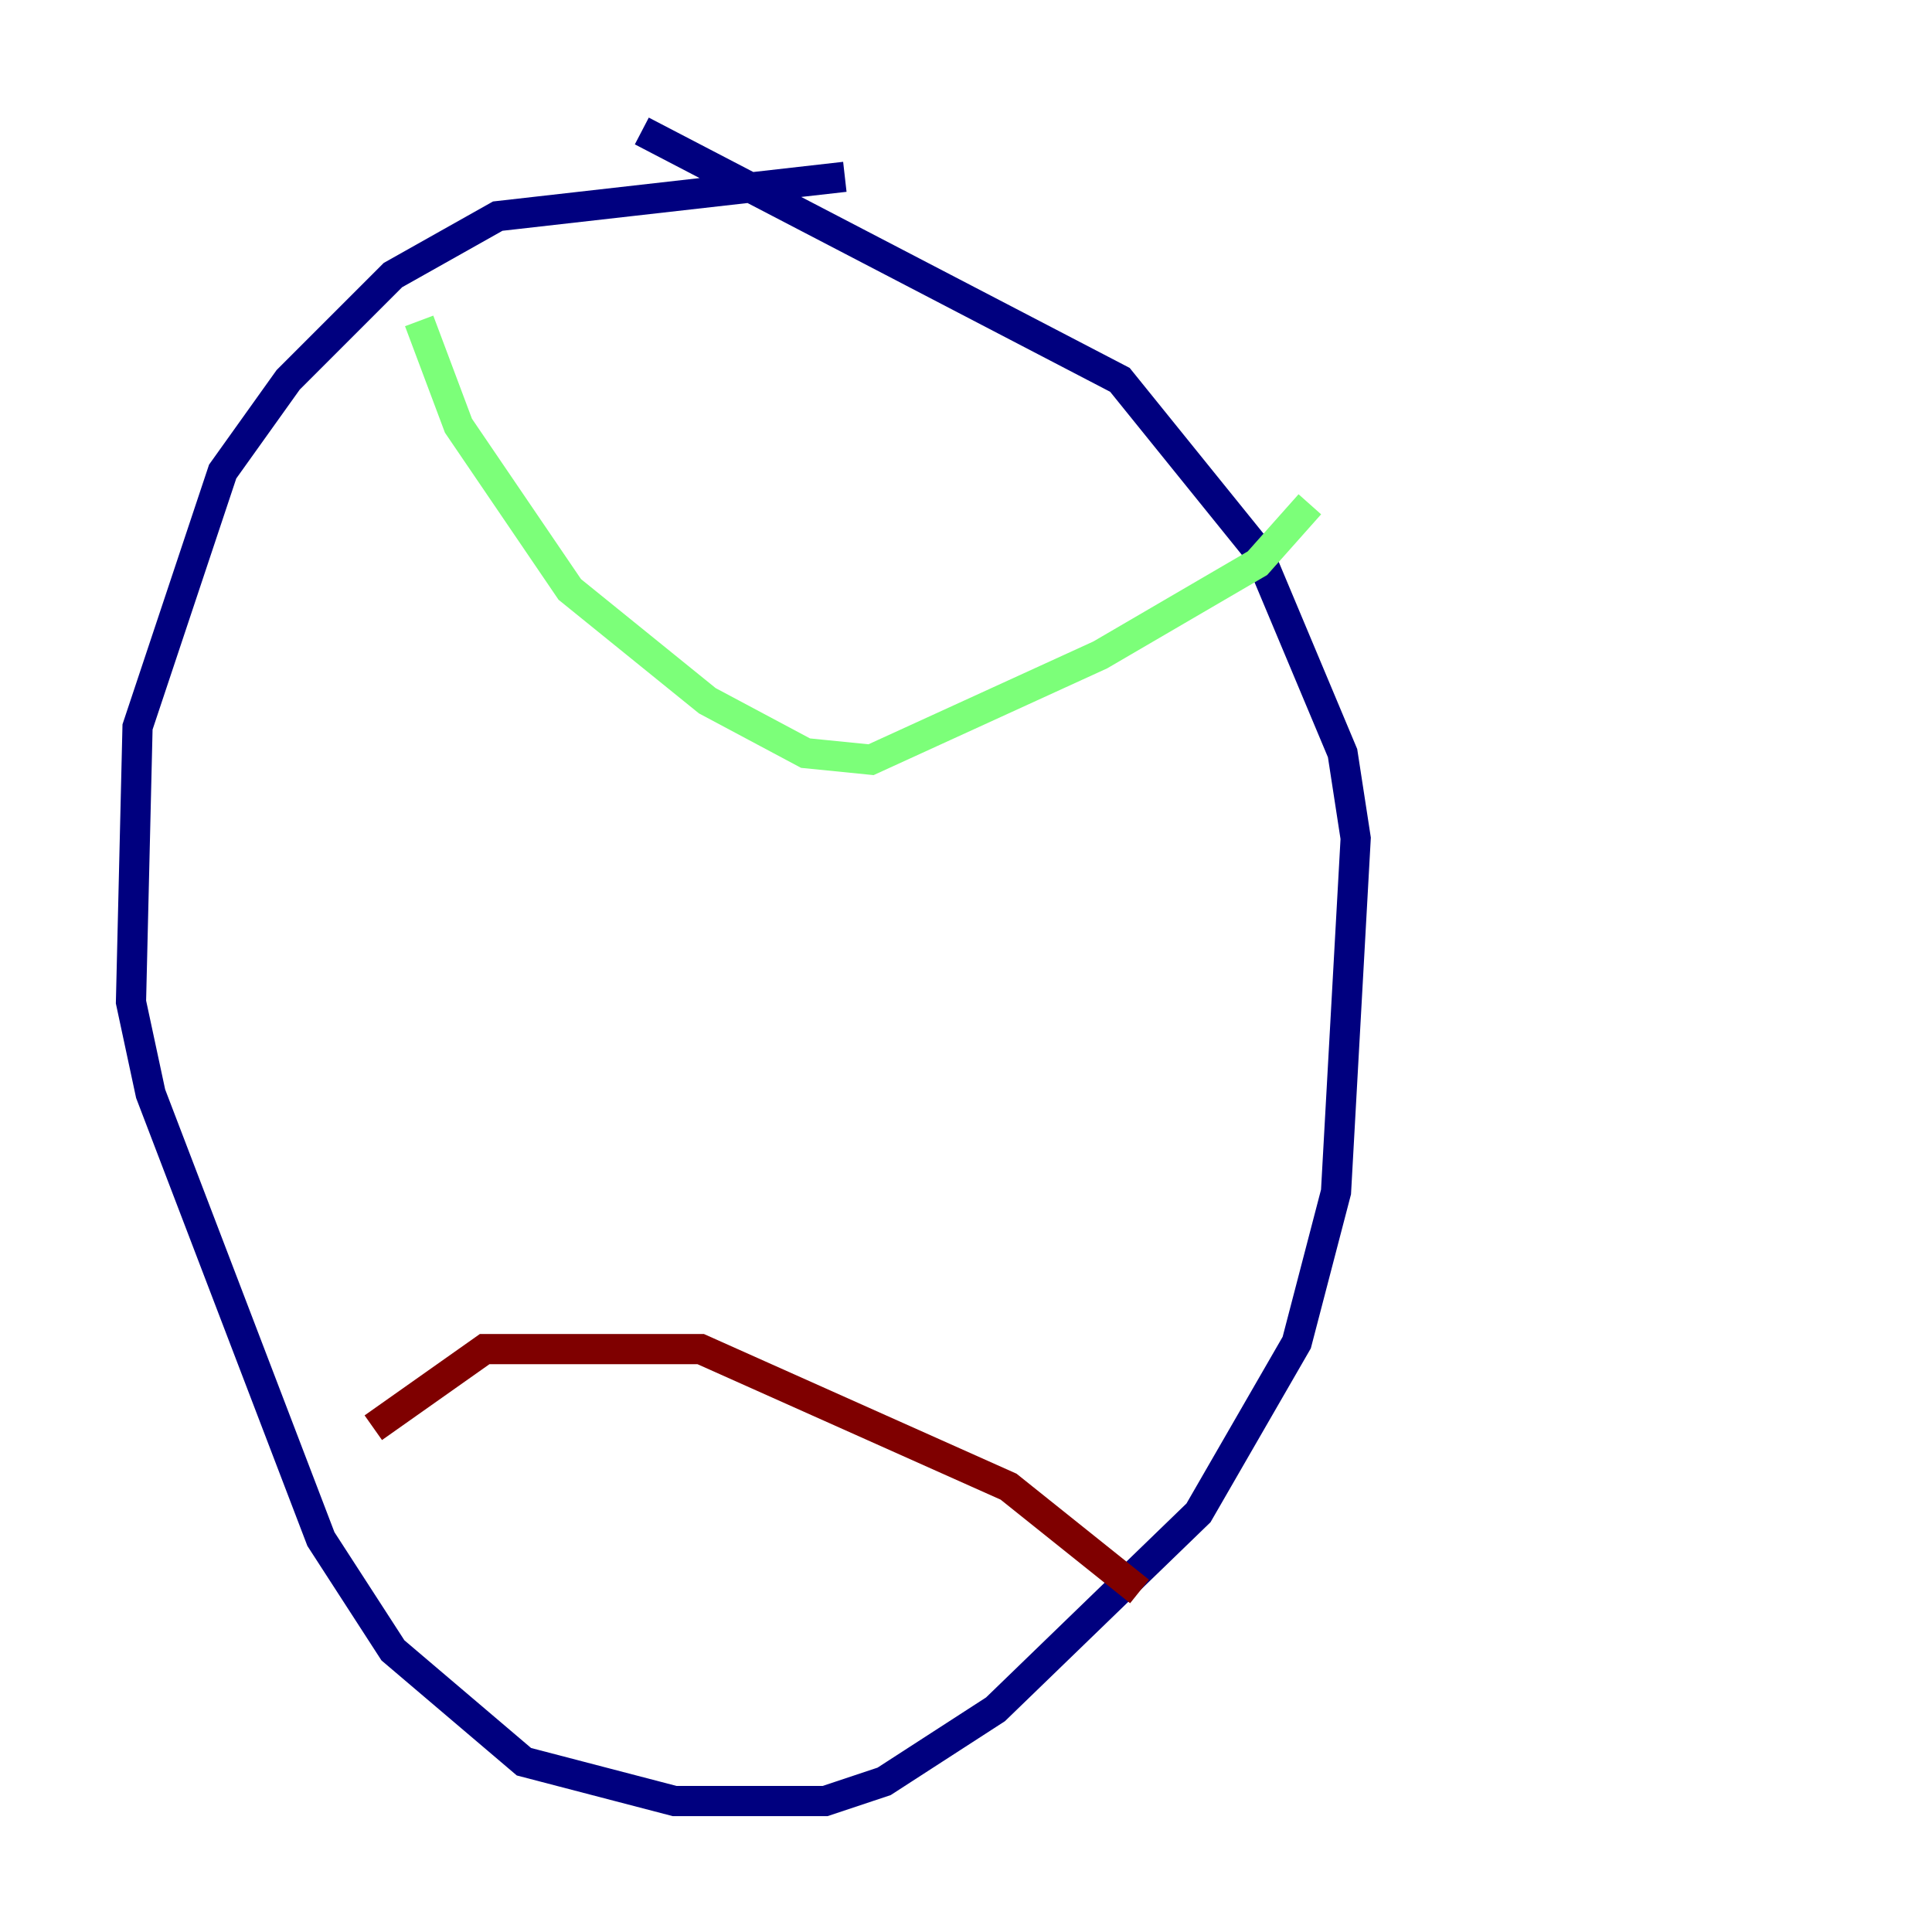 <?xml version="1.0" encoding="utf-8" ?>
<svg baseProfile="tiny" height="128" version="1.2" viewBox="0,0,128,128" width="128" xmlns="http://www.w3.org/2000/svg" xmlns:ev="http://www.w3.org/2001/xml-events" xmlns:xlink="http://www.w3.org/1999/xlink"><defs /><polyline fill="none" points="55.973,11.715 32.976,14.319 26.034,18.224 19.091,25.166 14.752,31.241 9.112,48.163 8.678,66.386 9.98,72.461 21.261,101.966 26.034,109.342 34.712,116.719 44.691,119.322 54.671,119.322 58.576,118.02 65.953,113.248 79.403,100.231 85.912,88.949 88.515,78.969 89.817,55.539 88.949,49.898 83.308,36.447 74.197,25.166 42.522,8.678" stroke="#00007f" stroke-width="2" /><polyline fill="none" points="27.77,21.261 30.373,28.203 37.749,39.051 46.861,46.427 53.37,49.898 57.709,50.332 72.895,43.39 83.308,37.315 86.78,33.41" stroke="#7cff79" stroke-width="2" /><polyline fill="none" points="24.732,94.59 32.108,89.383 46.427,89.383 66.82,98.495 75.498,105.437" stroke="#7f0000" stroke-width="2" /></svg>